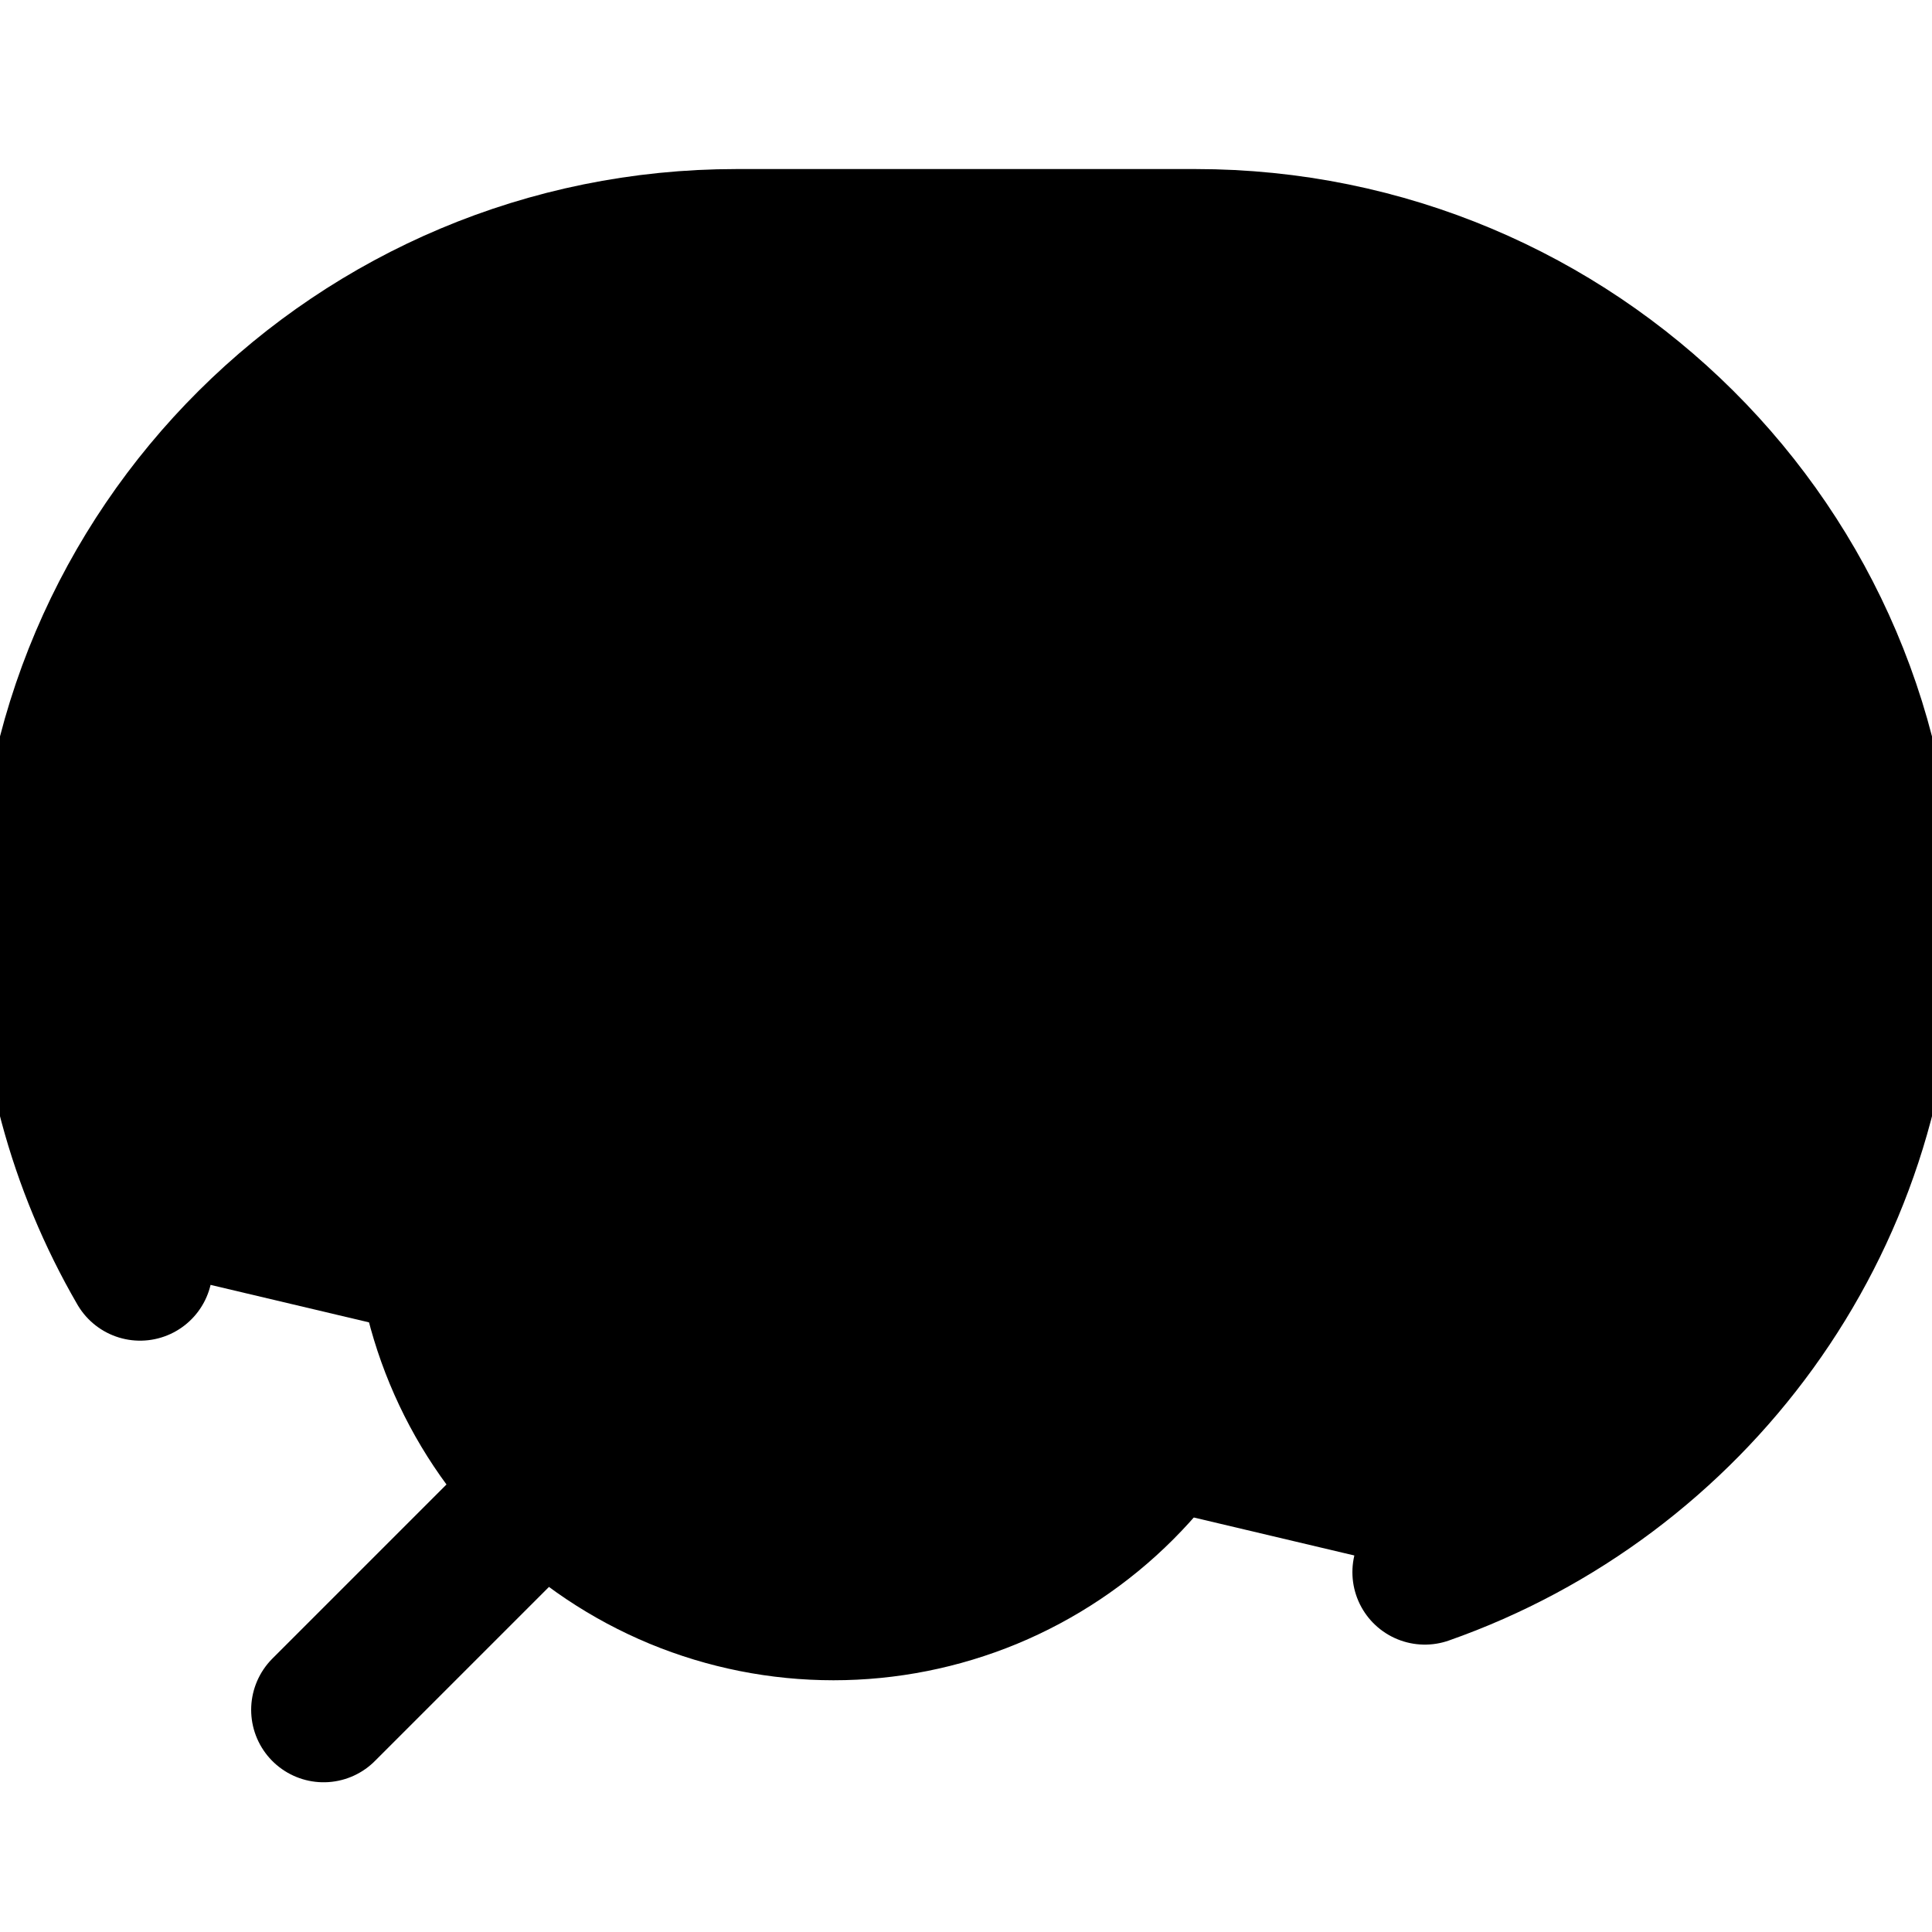 <svg viewBox="0 0 40 40" xmlns="http://www.w3.org/2000/svg">
<g clip-path="url(#clip0_39_970)">
<path d="M6.7 35.4L11.285 30.815M11.285 30.815C12.069 31.599 13 32.221 14.024 32.646C15.049 33.07 16.147 33.288 17.256 33.288C18.364 33.288 19.462 33.07 20.487 32.646C21.511 32.221 22.442 31.599 23.226 30.815C24.011 30.031 24.633 29.1 25.057 28.076C25.481 27.051 25.7 25.953 25.7 24.845C25.7 23.736 25.481 22.638 25.057 21.613C24.633 20.589 24.011 19.658 23.226 18.874C21.643 17.29 19.495 16.401 17.256 16.401C15.016 16.401 12.868 17.29 11.285 18.874C9.701 20.457 8.812 22.605 8.812 24.845C8.812 27.084 9.701 29.232 11.285 30.815Z" stroke="currentColor" stroke-width="3" stroke-linecap="round" stroke-linejoin="round"/>
<path d="M2.9 26.257C1.652 24.107 0.996 21.664 1 19.178C1 11.348 7.38 5 15.25 5H24.75C32.62 5 39 11.348 39 19.178C39 25.353 35.035 30.604 29.5 32.55" stroke="currentColor" stroke-width="3" stroke-linecap="round" stroke-linejoin="round"/>
</g>
<defs>
<clipPath id="clip0_39_970">
<rect width="40" height="40" fill="currentColor"/>
</clipPath>
</defs>
</svg>
